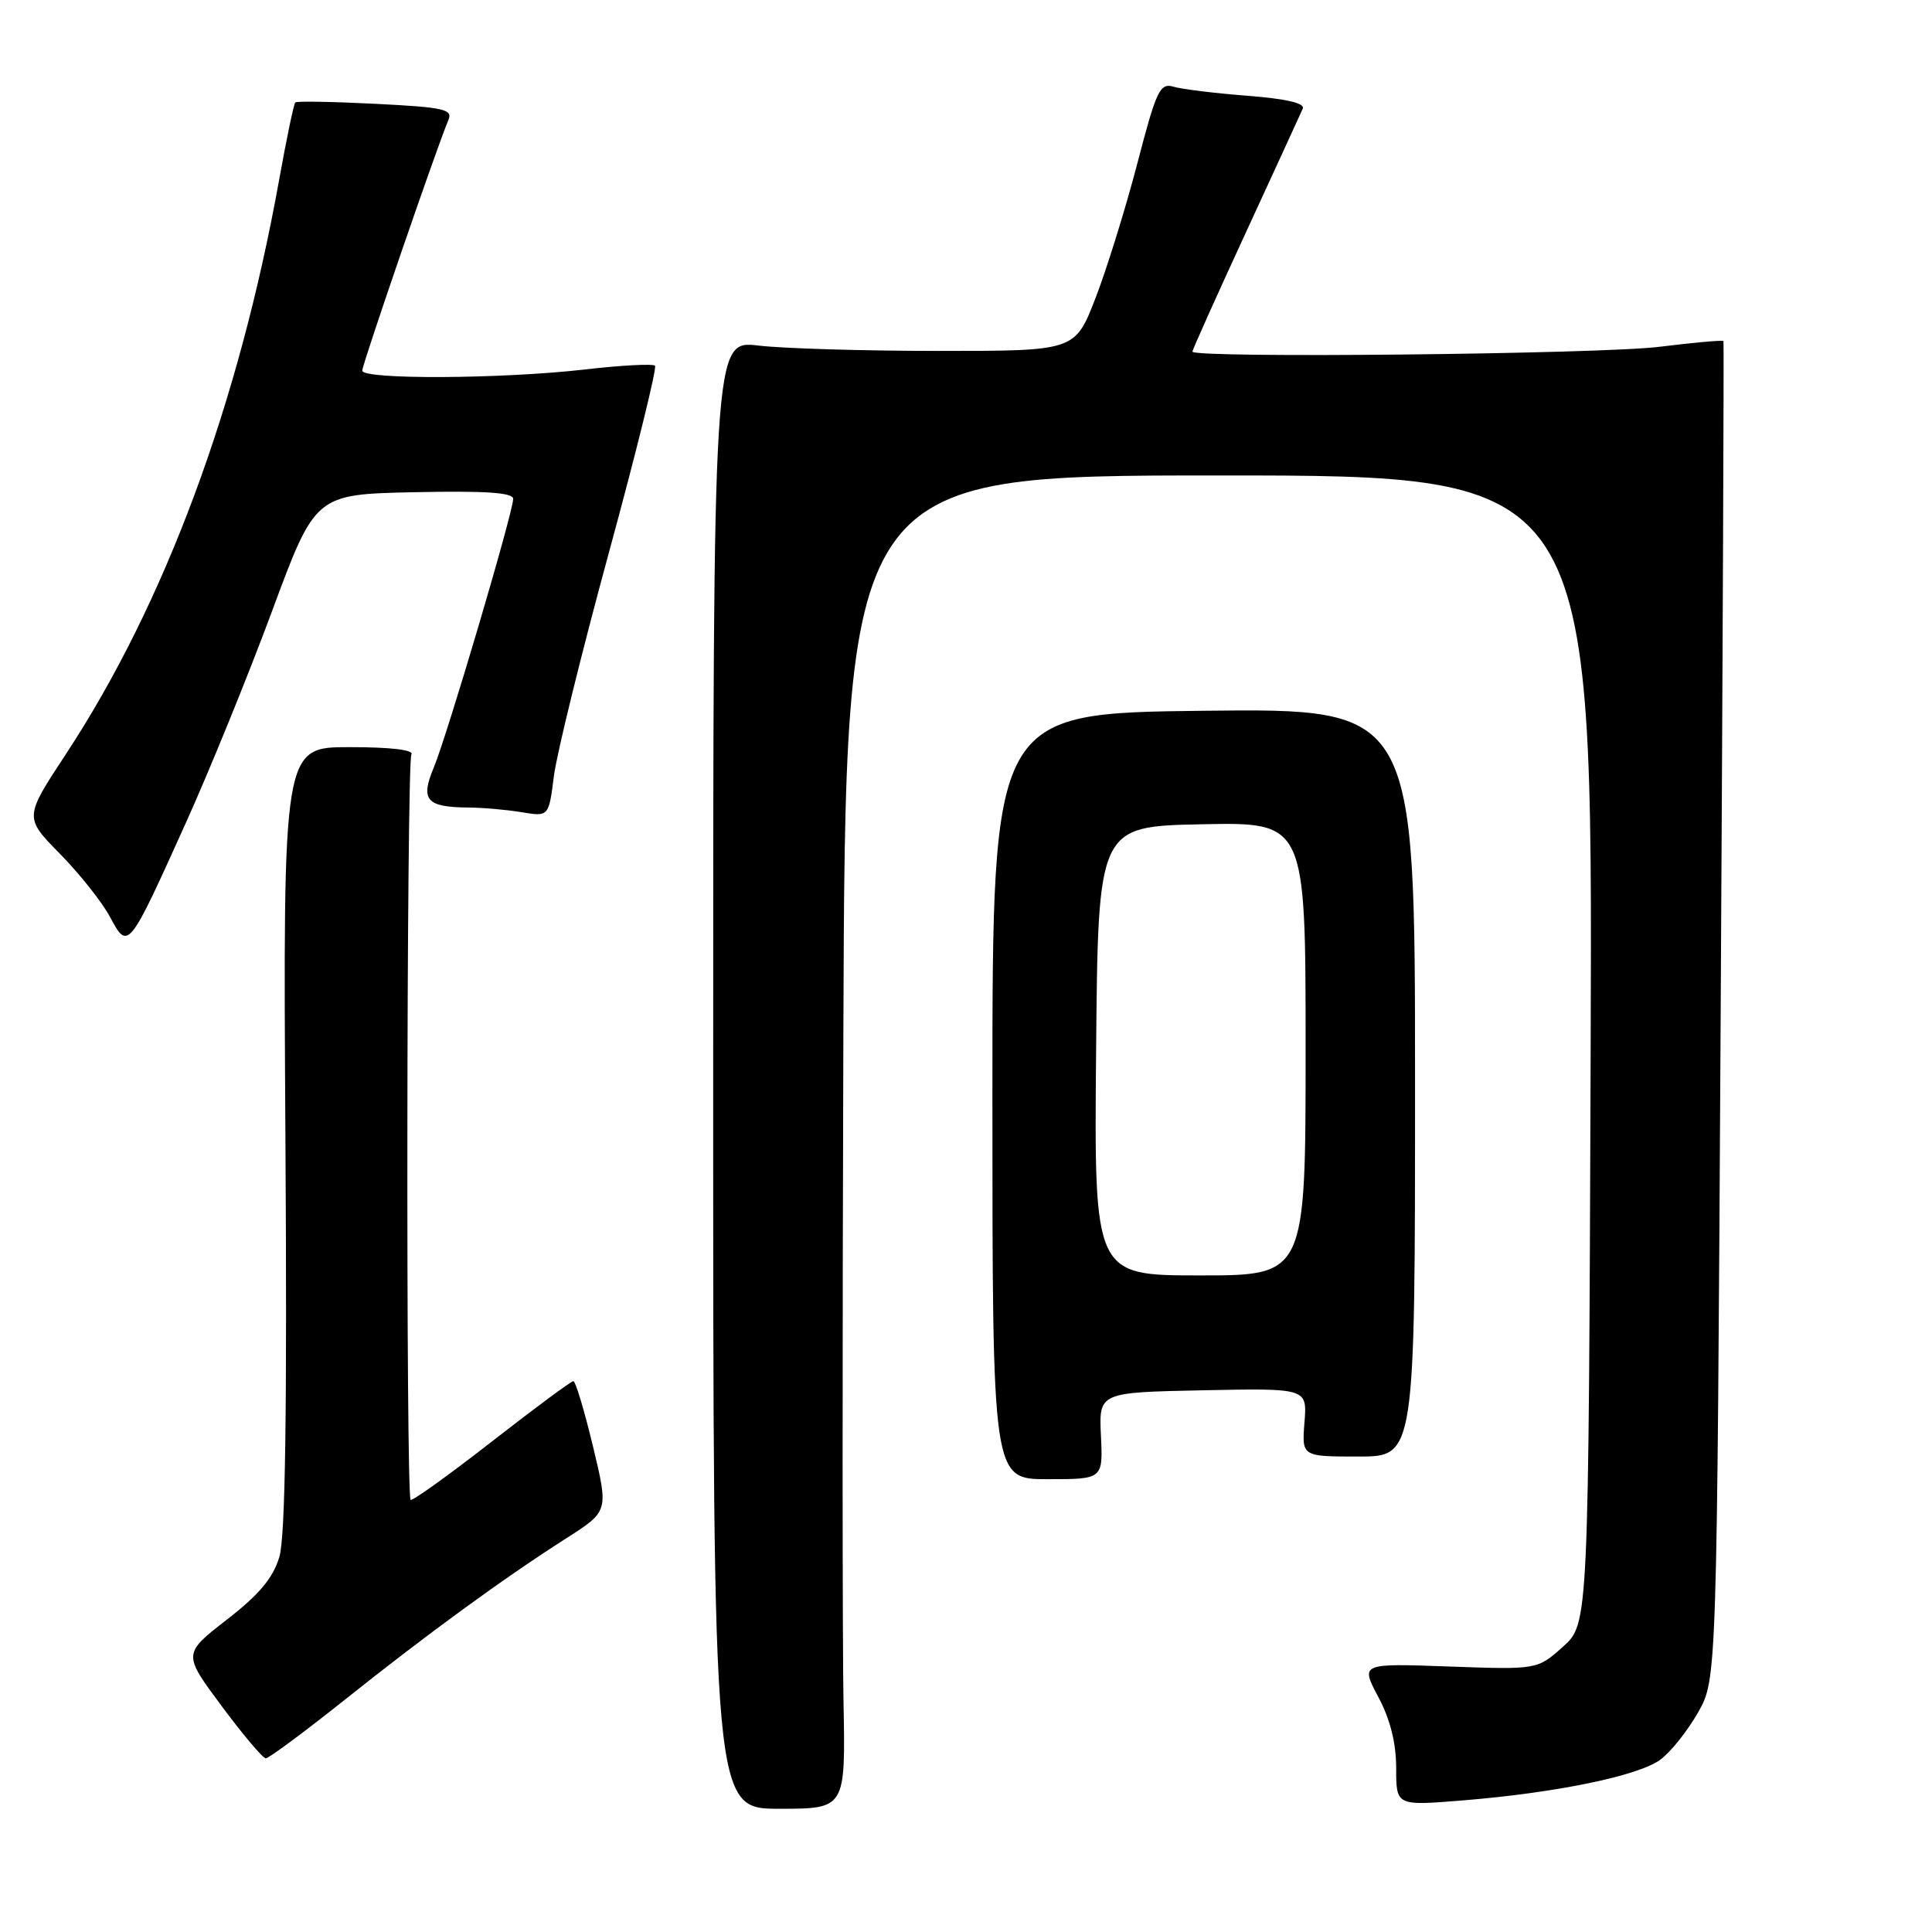 <?xml version="1.0" encoding="UTF-8" standalone="no"?>
<!DOCTYPE svg PUBLIC "-//W3C//DTD SVG 1.1//EN" "http://www.w3.org/Graphics/SVG/1.1/DTD/svg11.dtd" >
<svg xmlns="http://www.w3.org/2000/svg" xmlns:xlink="http://www.w3.org/1999/xlink" version="1.1" viewBox="0 0 256 256">
 <g >
 <path fill="currentColor"
d=" M 111.77 225.58 C 111.62 217.84 111.61 178.09 111.75 137.25 C 112.00 63.00 112.00 63.00 161.52 63.00 C 211.04 63.00 211.04 63.00 210.77 139.08 C 210.50 215.16 210.50 215.16 207.10 218.20 C 203.70 221.24 203.70 221.24 191.99 220.82 C 180.27 220.40 180.27 220.40 182.63 224.85 C 184.21 227.81 185.00 230.96 185.00 234.29 C 185.00 239.28 185.00 239.28 193.75 238.57 C 206.14 237.57 217.08 235.32 220.00 233.17 C 221.38 232.15 223.62 229.34 225.00 226.91 C 227.50 222.50 227.50 222.50 228.00 134.00 C 228.28 85.32 228.44 45.37 228.37 45.20 C 228.30 45.04 224.49 45.38 219.90 45.95 C 212.08 46.93 158.00 47.49 158.00 46.59 C 158.00 46.36 161.18 39.27 165.07 30.84 C 168.96 22.40 172.36 15.00 172.62 14.40 C 172.94 13.67 170.43 13.09 165.30 12.69 C 161.01 12.36 156.60 11.82 155.50 11.49 C 153.69 10.96 153.23 11.95 150.69 21.70 C 149.14 27.64 146.65 35.65 145.16 39.50 C 142.45 46.50 142.45 46.50 124.47 46.50 C 114.59 46.50 103.80 46.18 100.50 45.79 C 94.50 45.08 94.50 45.08 94.50 142.37 C 94.50 239.67 94.50 239.67 103.27 239.67 C 112.04 239.67 112.04 239.67 111.77 225.58 Z  M 45.72 225.20 C 56.68 216.46 66.77 209.10 75.07 203.81 C 80.64 200.25 80.64 200.25 78.57 191.64 C 77.43 186.90 76.26 183.02 75.98 183.01 C 75.69 183.00 70.80 186.62 65.11 191.06 C 59.43 195.49 54.61 198.94 54.41 198.74 C 53.77 198.10 53.87 101.02 54.51 99.98 C 54.89 99.37 51.82 99.00 46.31 99.00 C 37.50 99.00 37.50 99.00 37.82 150.75 C 38.05 187.11 37.81 203.63 37.02 206.29 C 36.19 209.08 34.35 211.29 30.06 214.61 C 24.23 219.14 24.23 219.14 29.37 226.06 C 32.19 229.86 34.82 232.98 35.22 232.99 C 35.61 232.99 40.34 229.49 45.72 225.20 Z  M 145.88 190.25 C 145.61 184.50 145.61 184.50 159.41 184.22 C 173.21 183.94 173.21 183.94 172.85 188.47 C 172.49 193.00 172.49 193.00 179.99 193.00 C 187.50 193.00 187.50 193.00 187.50 143.43 C 187.50 93.87 187.50 93.87 159.50 94.18 C 131.50 94.50 131.50 94.50 131.50 145.25 C 131.50 196.00 131.50 196.00 138.82 196.00 C 146.15 196.00 146.15 196.00 145.88 190.25 Z  M 24.57 109.16 C 27.72 102.20 32.88 89.53 36.04 81.00 C 41.78 65.50 41.78 65.50 54.89 65.22 C 64.34 65.02 68.00 65.27 68.00 66.10 C 68.00 67.84 59.23 97.52 57.47 101.72 C 55.68 106.00 56.50 106.95 62.00 107.00 C 63.92 107.01 67.12 107.29 69.11 107.62 C 72.71 108.22 72.71 108.22 73.39 102.86 C 73.76 99.91 77.04 86.58 80.68 73.23 C 84.32 59.88 87.07 48.74 86.79 48.46 C 86.51 48.18 82.28 48.40 77.39 48.97 C 66.41 50.22 48.00 50.31 48.00 49.11 C 48.00 48.27 57.94 19.35 59.42 15.89 C 60.02 14.48 58.79 14.21 49.80 13.76 C 44.14 13.47 39.34 13.39 39.13 13.57 C 38.93 13.75 37.97 18.36 36.99 23.81 C 31.64 53.59 21.83 80.00 8.74 99.91 C 3.21 108.32 3.21 108.32 7.92 113.11 C 10.51 115.74 13.50 119.50 14.56 121.47 C 16.97 125.96 16.99 125.95 24.57 109.16 Z  M 145.24 139.25 C 145.50 109.50 145.50 109.50 159.25 109.22 C 173.00 108.94 173.00 108.94 173.00 138.97 C 173.00 169.00 173.00 169.00 158.99 169.00 C 144.97 169.00 144.97 169.00 145.24 139.25 Z "/>
</g>
</svg>